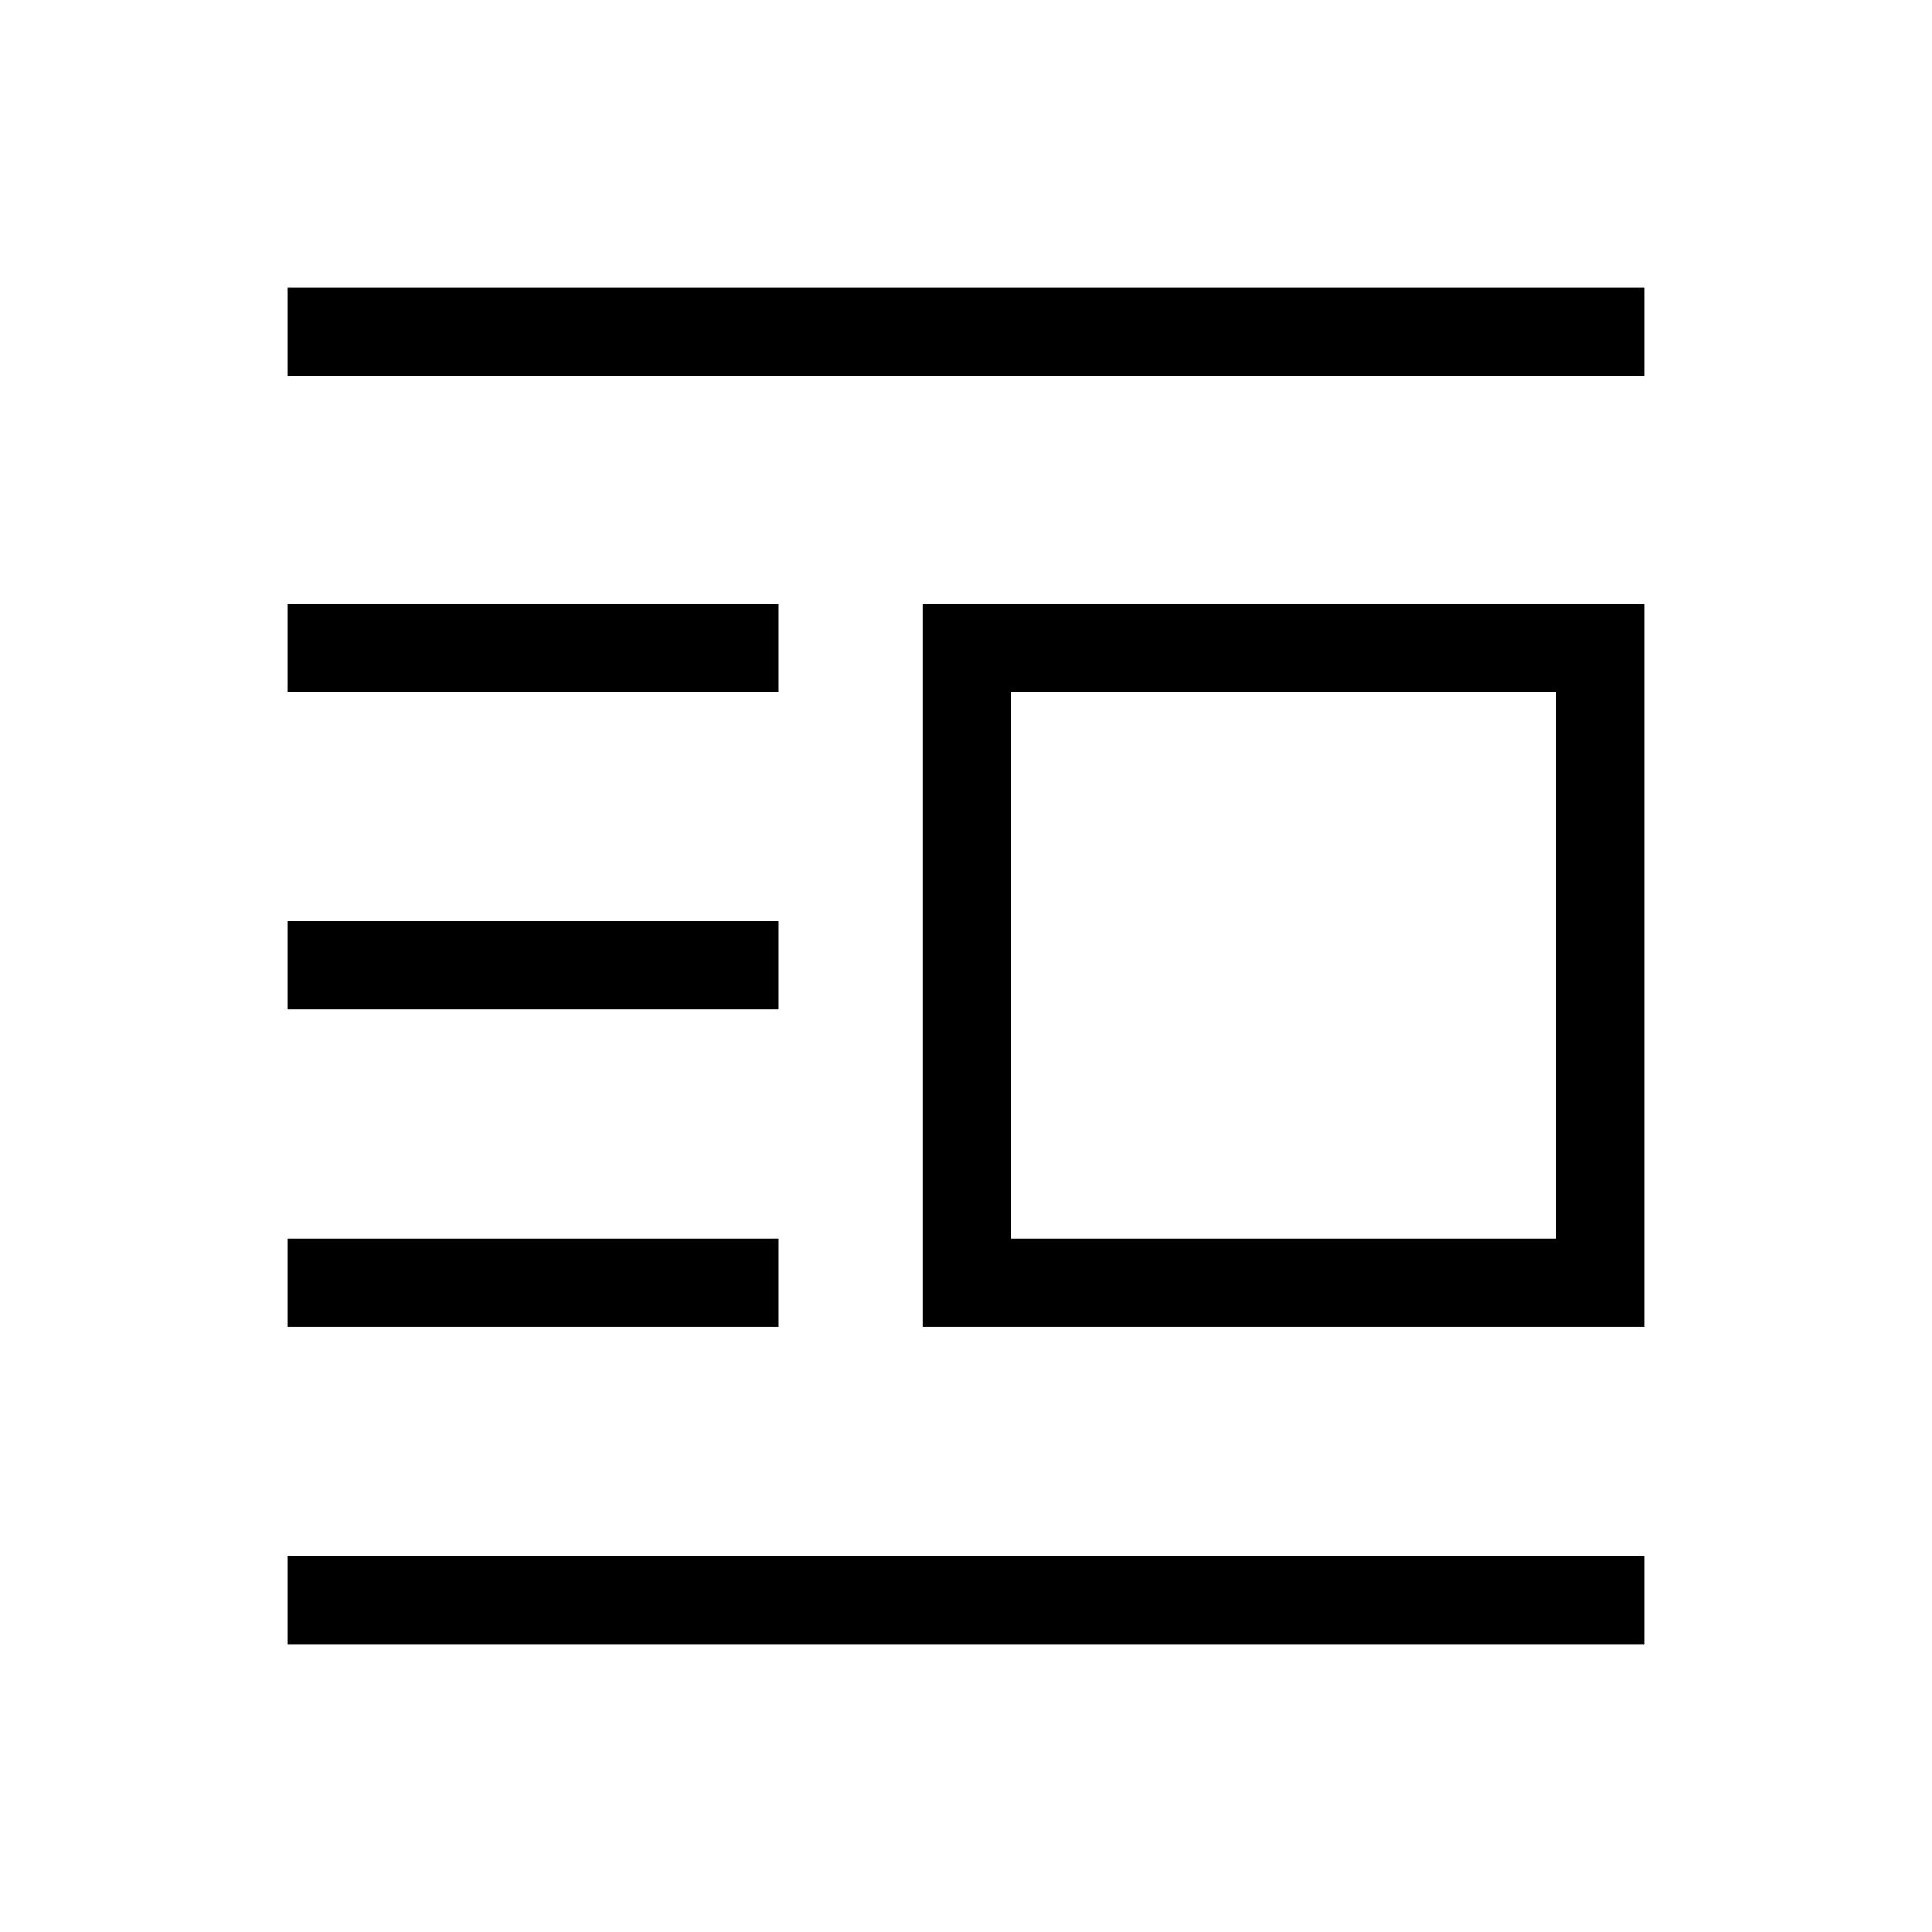 <svg xmlns="http://www.w3.org/2000/svg" height="48" viewBox="0 -960 960 960" width="48"><path d="M458.42-300.69v-359.19h358.5v359.19h-358.5Zm43.85-43.85h270.81v-271.5H502.27v271.5ZM143.08-143.08v-43.84h673.84v43.84H143.08Zm0-157.61v-43.85h243.8v43.85h-243.8Zm0-157.73v-43.85h243.8v43.85h-243.8Zm0-157.62v-43.84h243.8v43.84h-243.8Zm0-157.04v-43.84h673.84v43.84H143.08Z"/></svg>